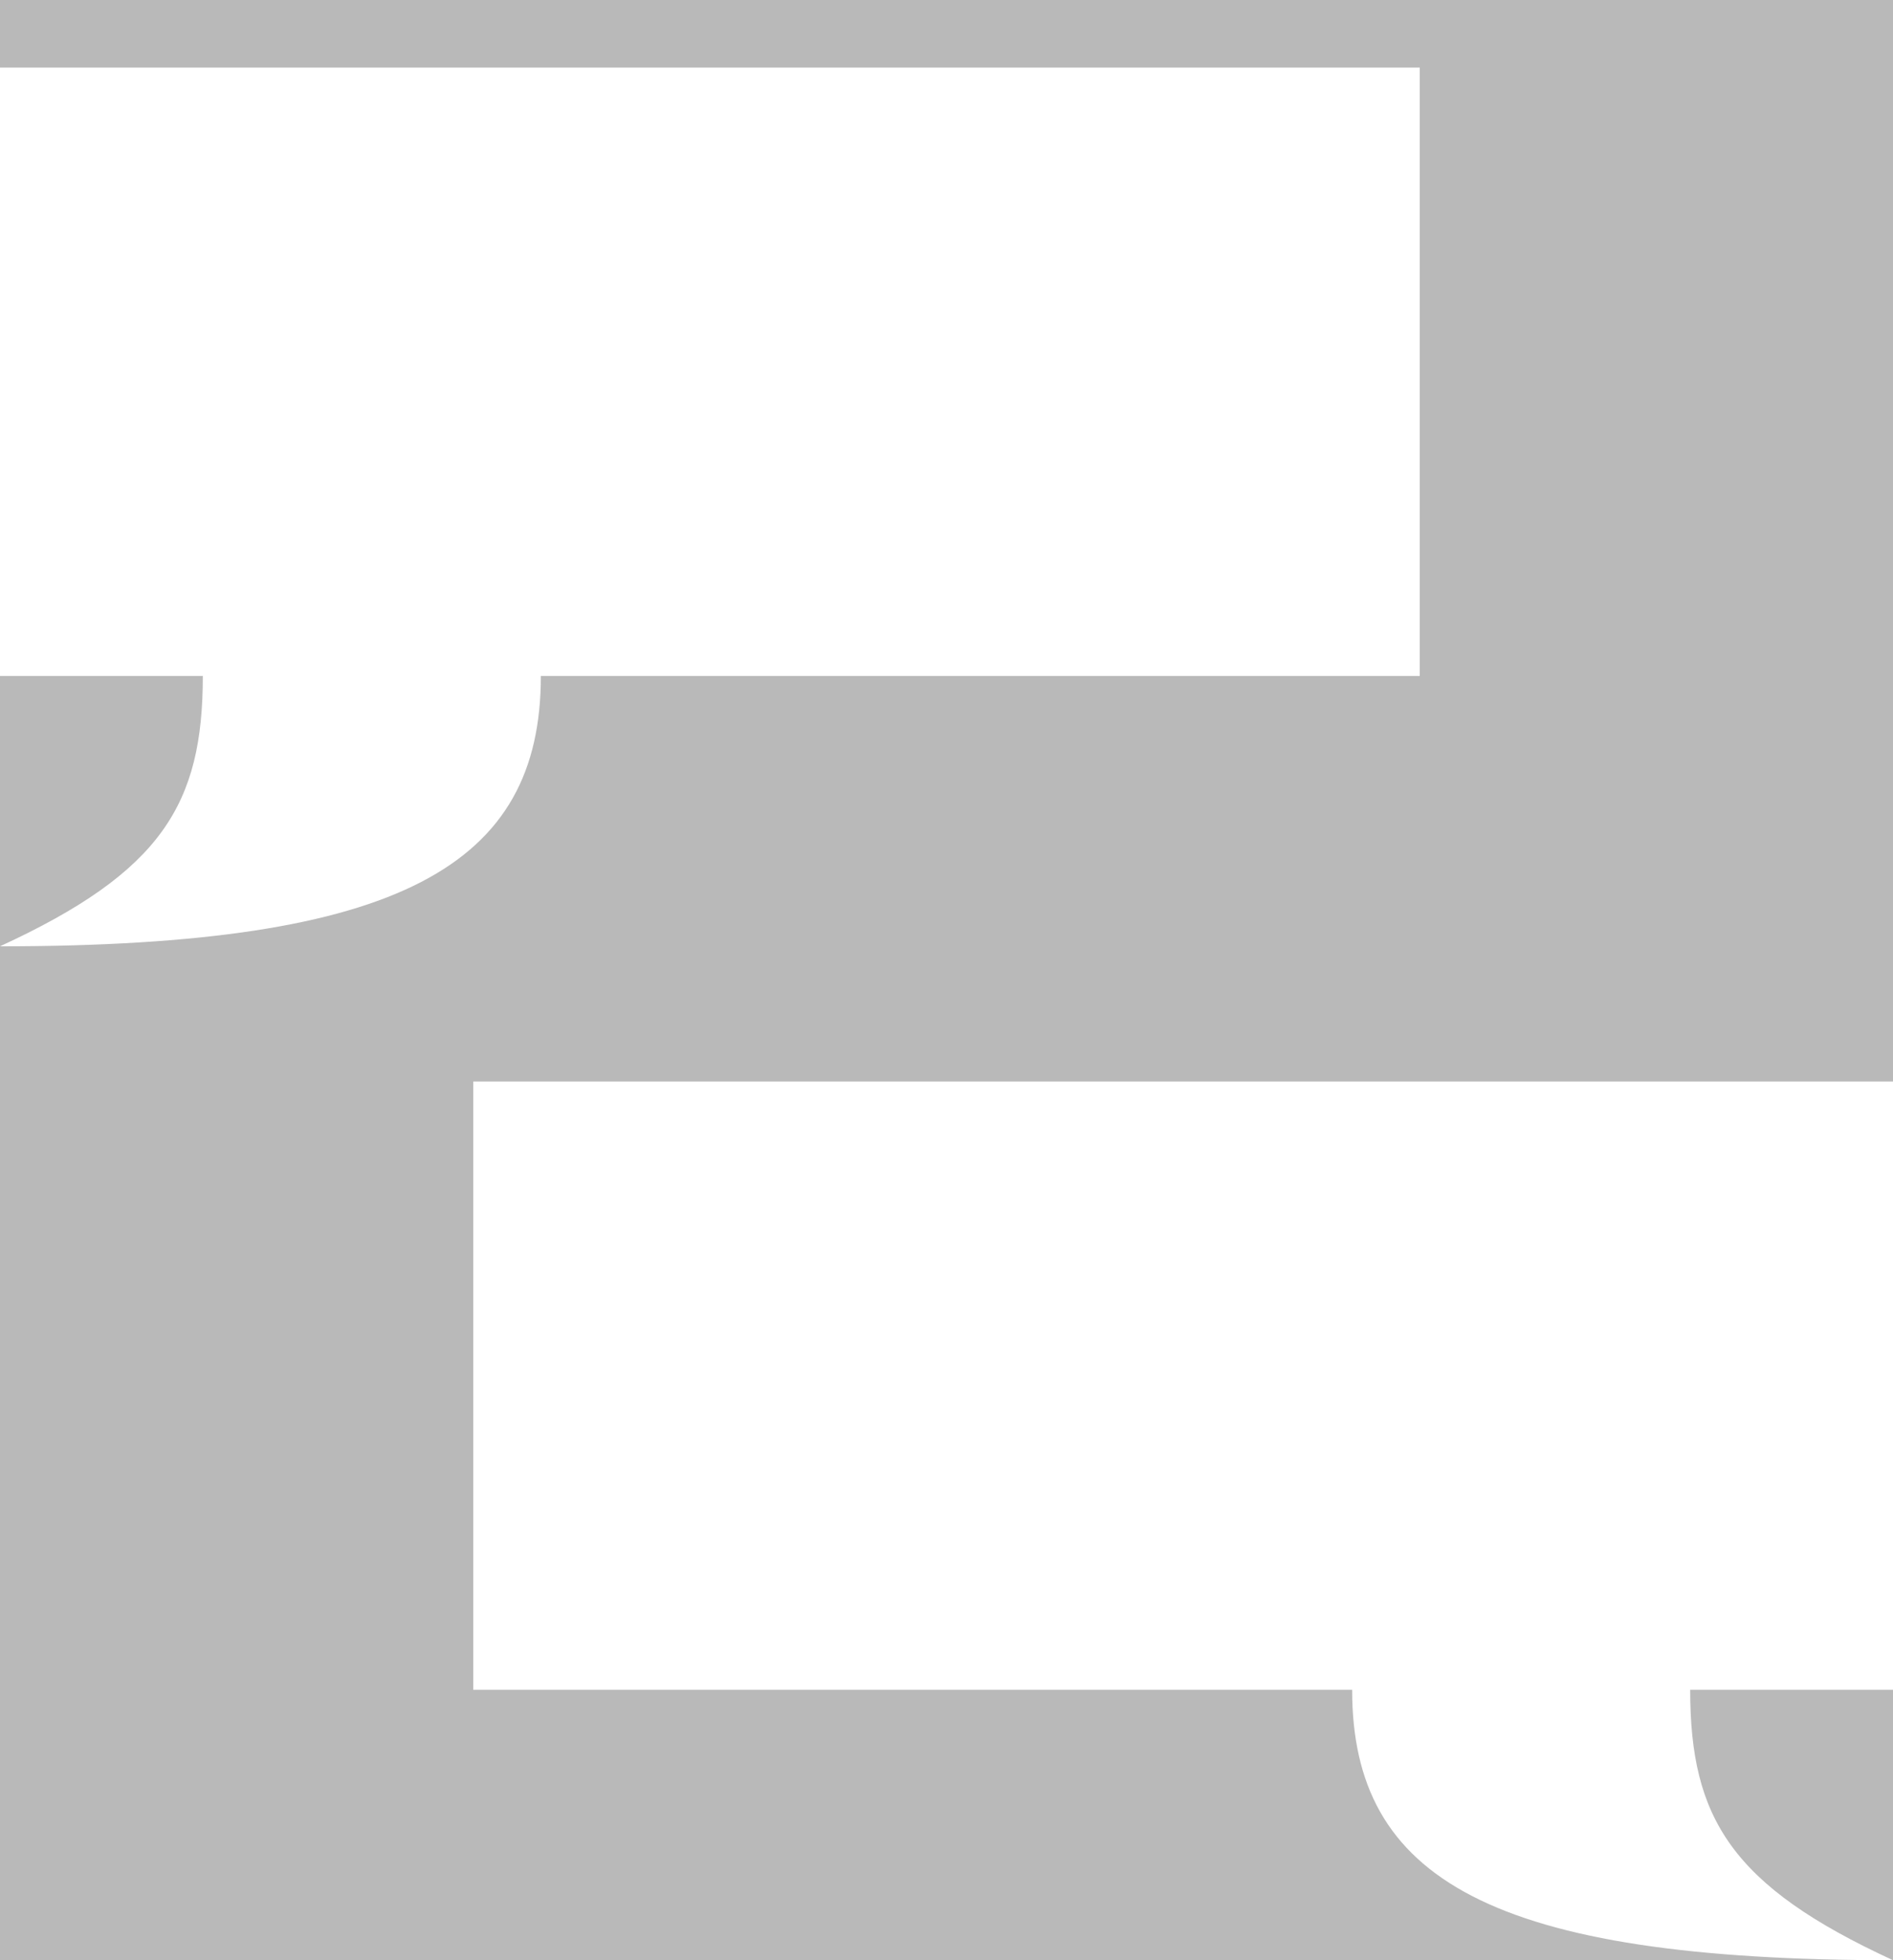 <?xml version="1.0" standalone="no"?><!-- Generator: Gravit.io --><svg xmlns="http://www.w3.org/2000/svg" xmlns:xlink="http://www.w3.org/1999/xlink" style="isolation:isolate" viewBox="0 0 280 290" width="280" height="290"><rect x="0" y="0" width="280" height="290" fill="#333333" stroke="none"/><defs><clipPath id="_clipPath_IdPKIxaSSf83CTp2dheLykRlw7KTt6Ht"><rect width="280" height="290"/></clipPath></defs><g clip-path="url(#_clipPath_IdPKIxaSSf83CTp2dheLykRlw7KTt6Ht)"><rect width="280" height="290" style="fill:rgb(185,185,185)"/><g style="isolation:isolate"><path d=" M 280 160 L 70 160 L 70 250 L 200 250 C 200 278 220.625 290 280 290 C 256.125 279 250 269 250 250 L 280 250 L 280 160 Z " fill="rgb(255,255,255)"/><path d=" M 0 10 L 210 10 L 210 100 L 80 100 C 80 128 59.375 140 0 140 C 23.875 129 30 119 30 100 L 0 100 L 0 10 Z " fill="rgb(255,255,255)"/></g></g></svg>